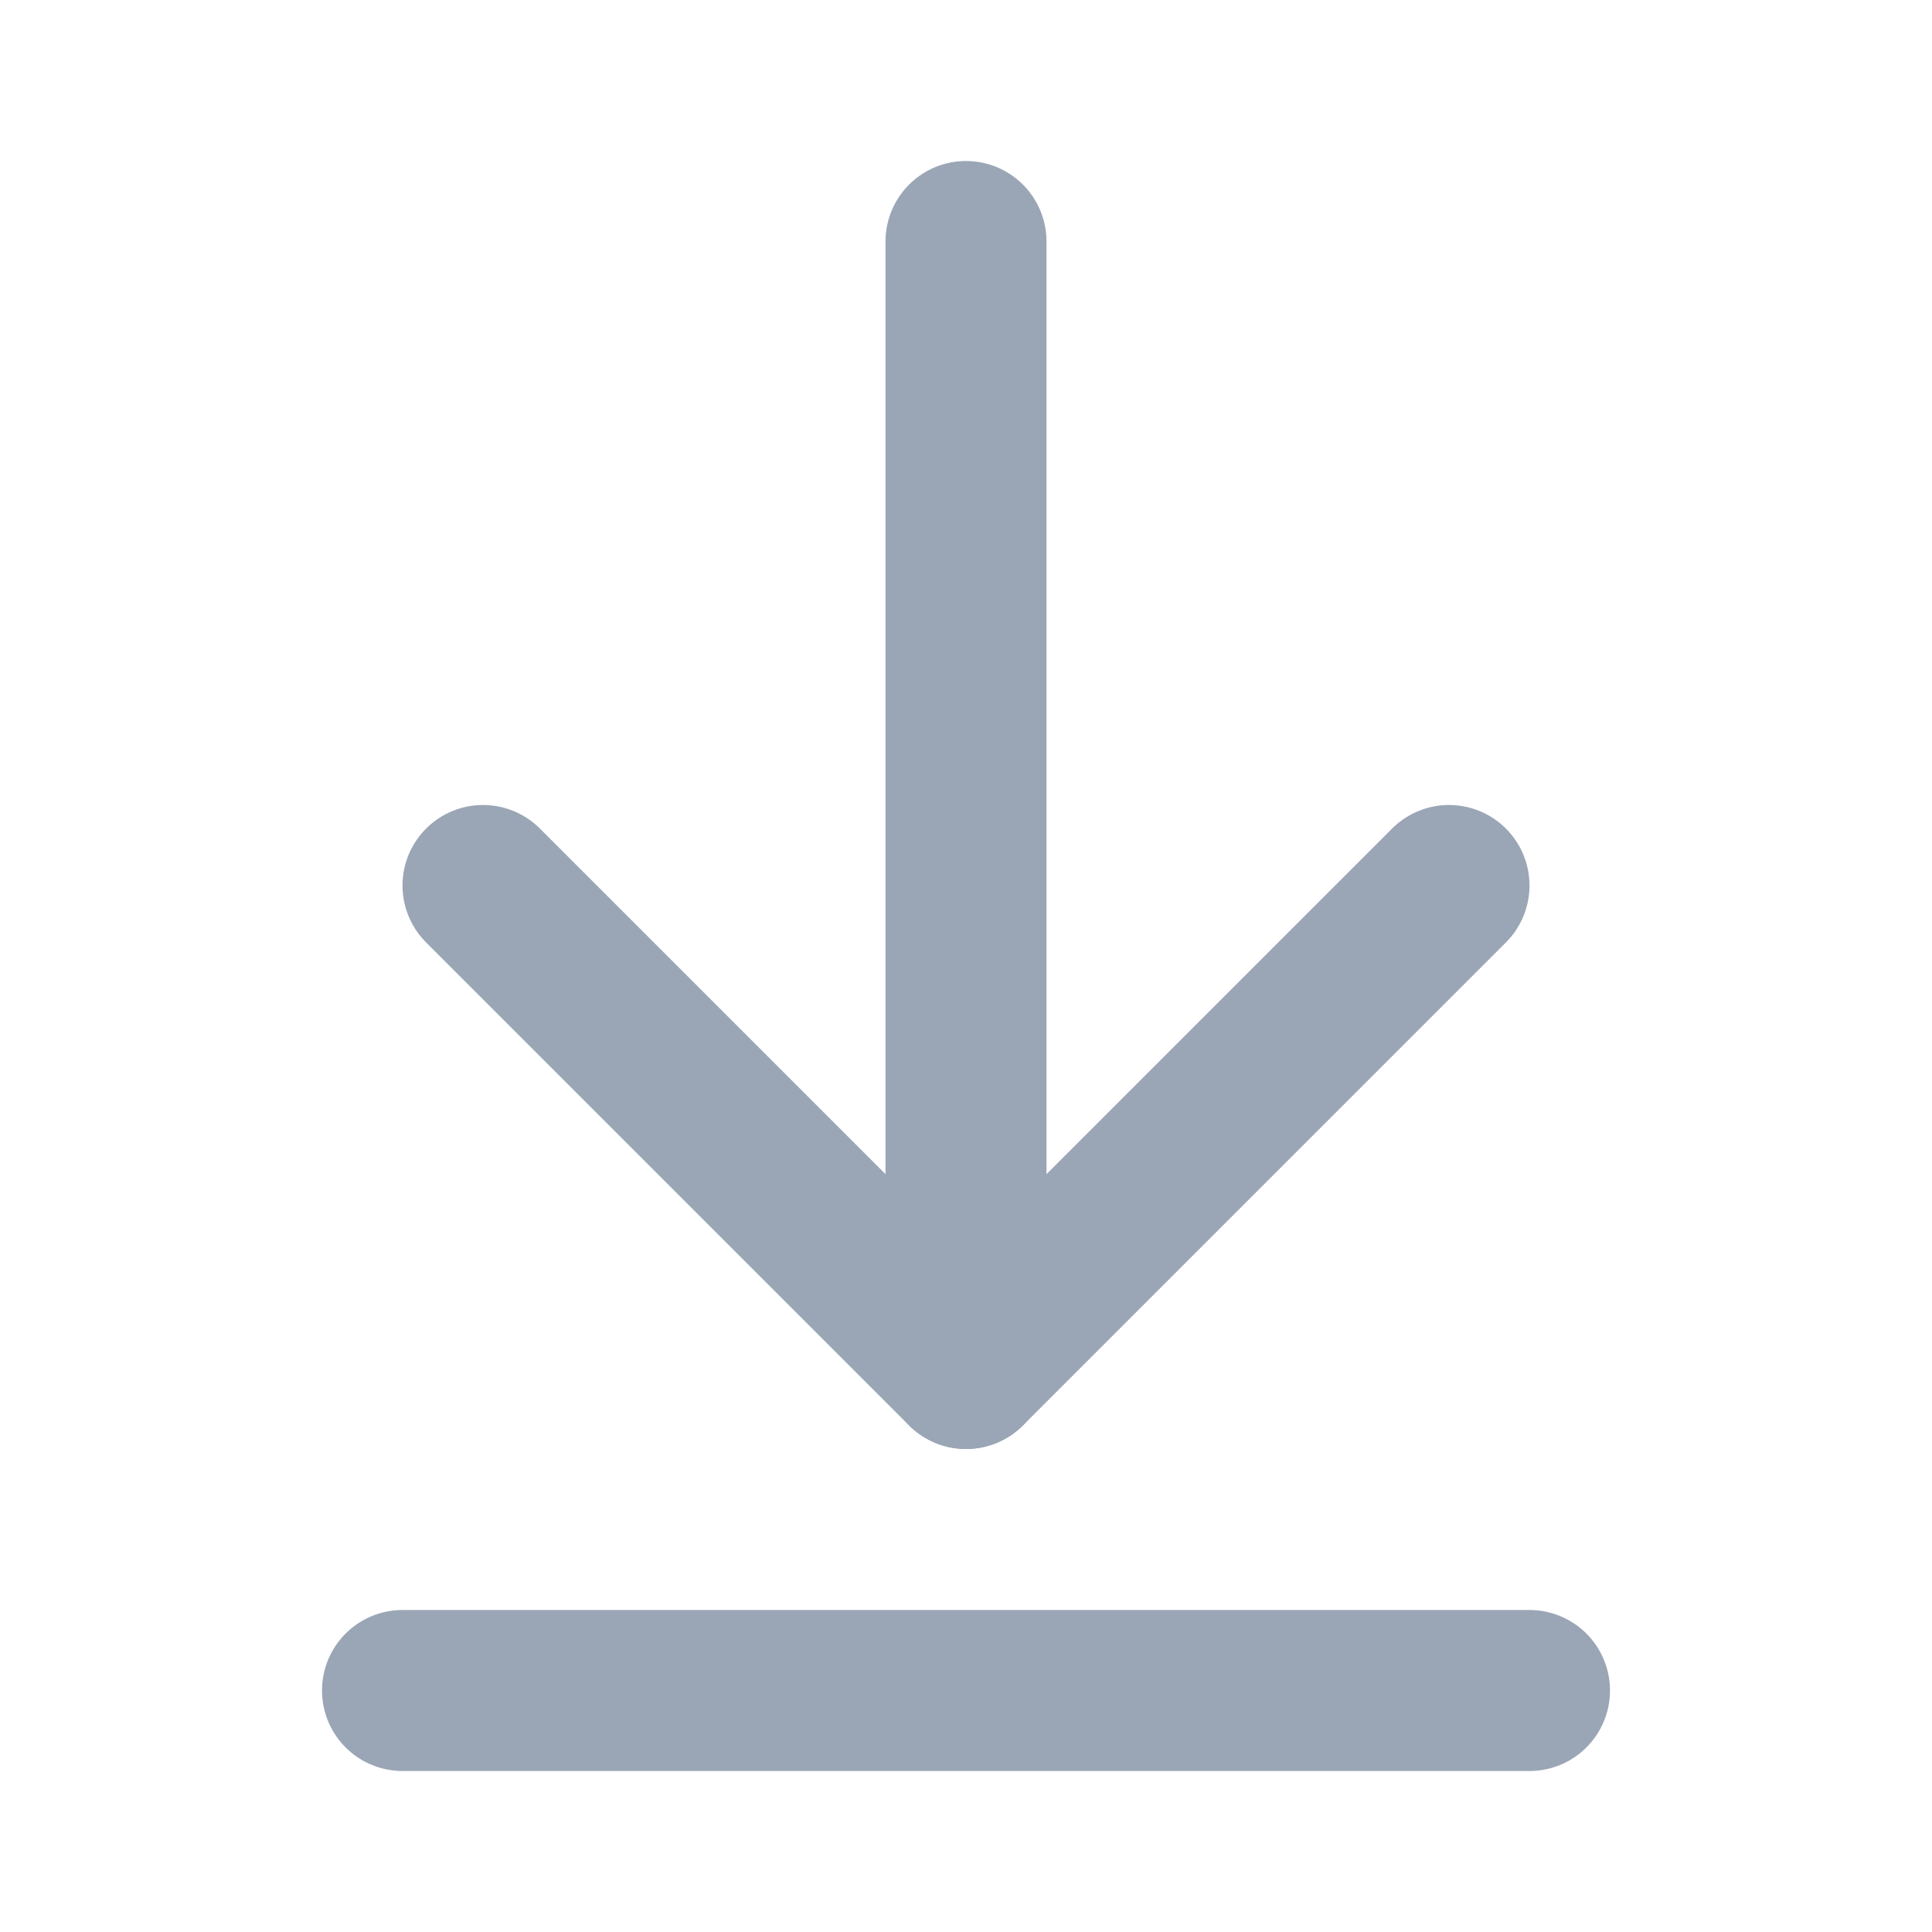 <svg width="24" height="24" viewBox="0 0 24 24" fill="none" xmlns="http://www.w3.org/2000/svg">
<path d="M12 17V3" stroke="#9AA6B6" stroke-width="2" stroke-linecap="round" stroke-linejoin="round"/>
<path d="M6 11L12 17L18 11" stroke="#9AA6B6" stroke-width="2" stroke-linecap="round" stroke-linejoin="round"/>
<path d="M19 21H5" stroke="#9AA6B6" stroke-width="2" stroke-linecap="round" stroke-linejoin="round"/>
</svg>
